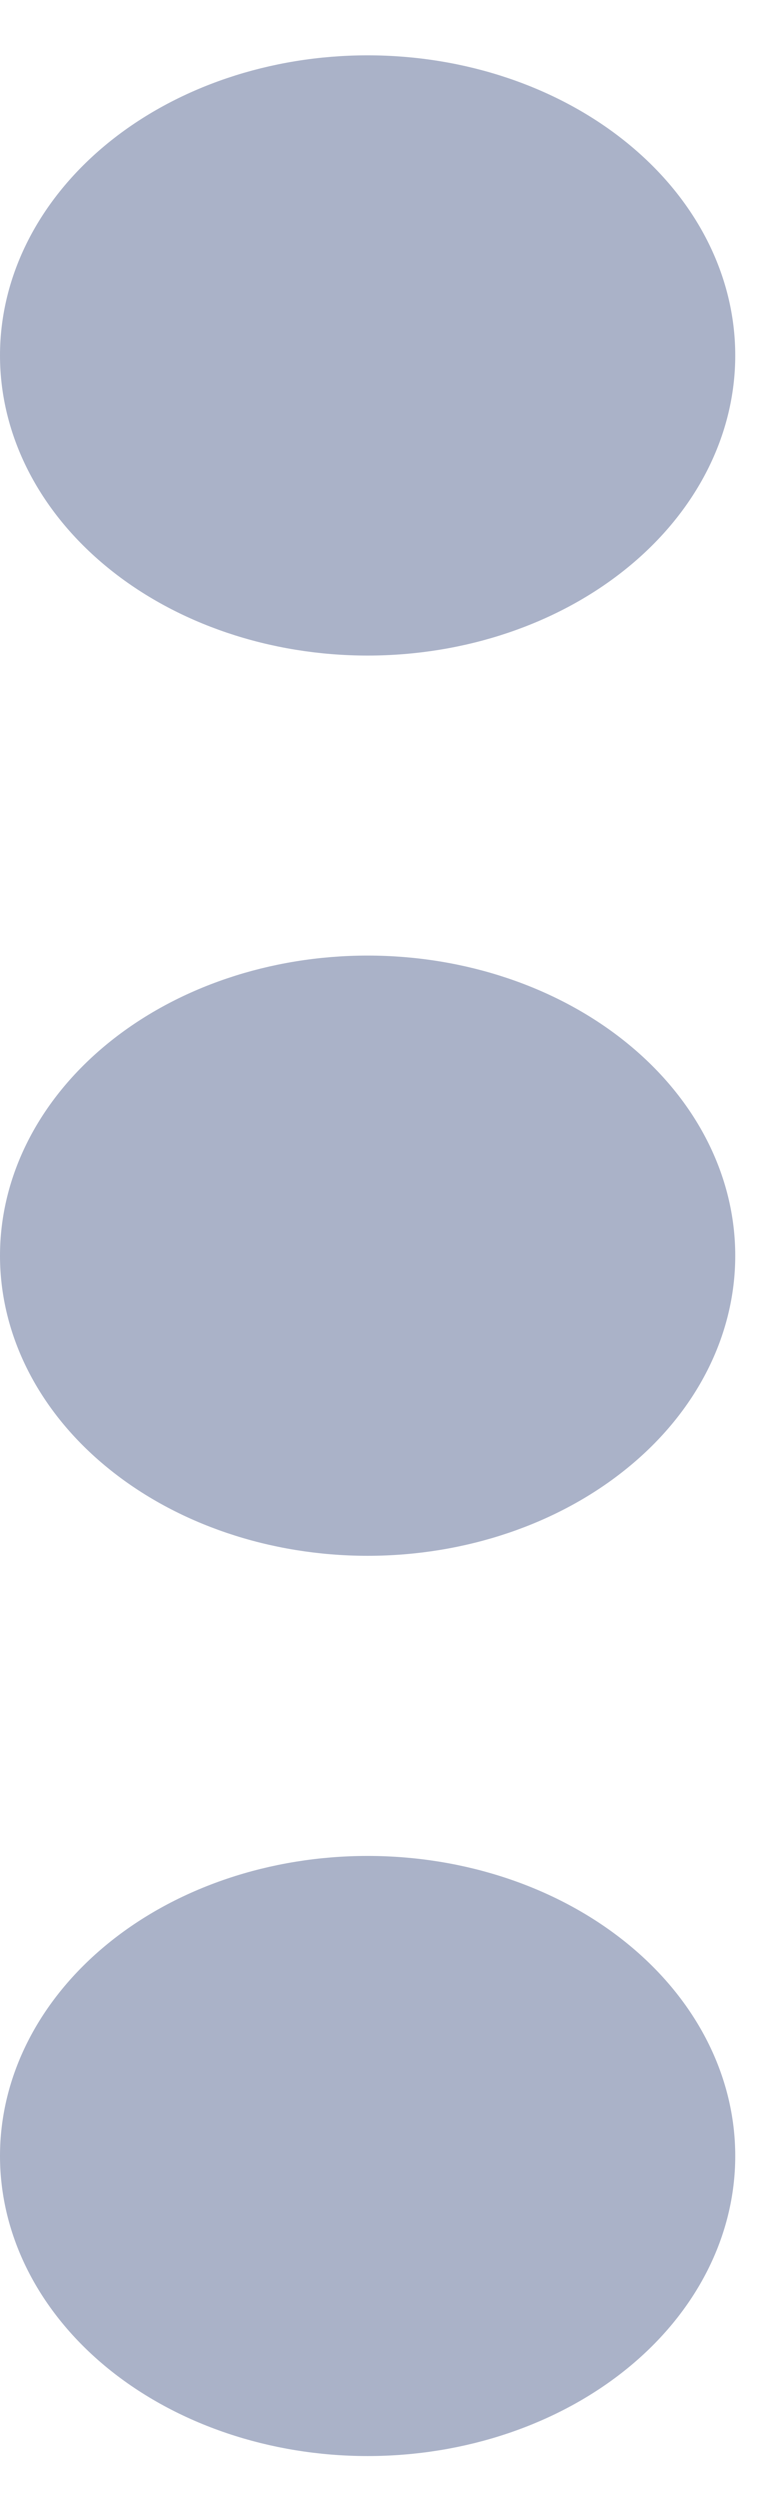 <svg width="7" height="23" viewBox="0 0 7 23" fill="none" xmlns="http://www.w3.org/2000/svg">
<path d="M3.386 6.031C2.488 6.031 1.627 5.74 0.992 5.222C0.357 4.704 0 4.002 0 3.27C0 2.538 0.357 1.836 0.992 1.318C1.627 0.8 2.488 0.509 3.386 0.509C4.284 0.509 5.145 0.8 5.78 1.318C6.416 1.836 6.772 2.538 6.772 3.27C6.772 4.002 6.416 4.704 5.78 5.222C5.145 5.74 4.284 6.031 3.386 6.031ZM3.386 14.313C2.488 14.313 1.627 14.022 0.992 13.504C0.357 12.987 0 12.284 0 11.552C0 10.82 0.357 10.118 0.992 9.6C1.627 9.082 2.488 8.791 3.386 8.791C4.284 8.791 5.145 9.082 5.78 9.6C6.416 10.118 6.772 10.82 6.772 11.552C6.772 12.284 6.416 12.987 5.78 13.504C5.145 14.022 4.284 14.313 3.386 14.313ZM3.386 22.595C2.488 22.595 1.627 22.304 0.992 21.787C0.357 21.269 0 20.567 0 19.834C0 19.102 0.357 18.4 0.992 17.882C1.627 17.364 2.488 17.074 3.386 17.074C4.284 17.074 5.145 17.364 5.78 17.882C6.416 18.4 6.772 19.102 6.772 19.834C6.772 20.567 6.416 21.269 5.78 21.787C5.145 22.304 4.284 22.595 3.386 22.595Z" fill="#AAB2C8"/>
</svg>
